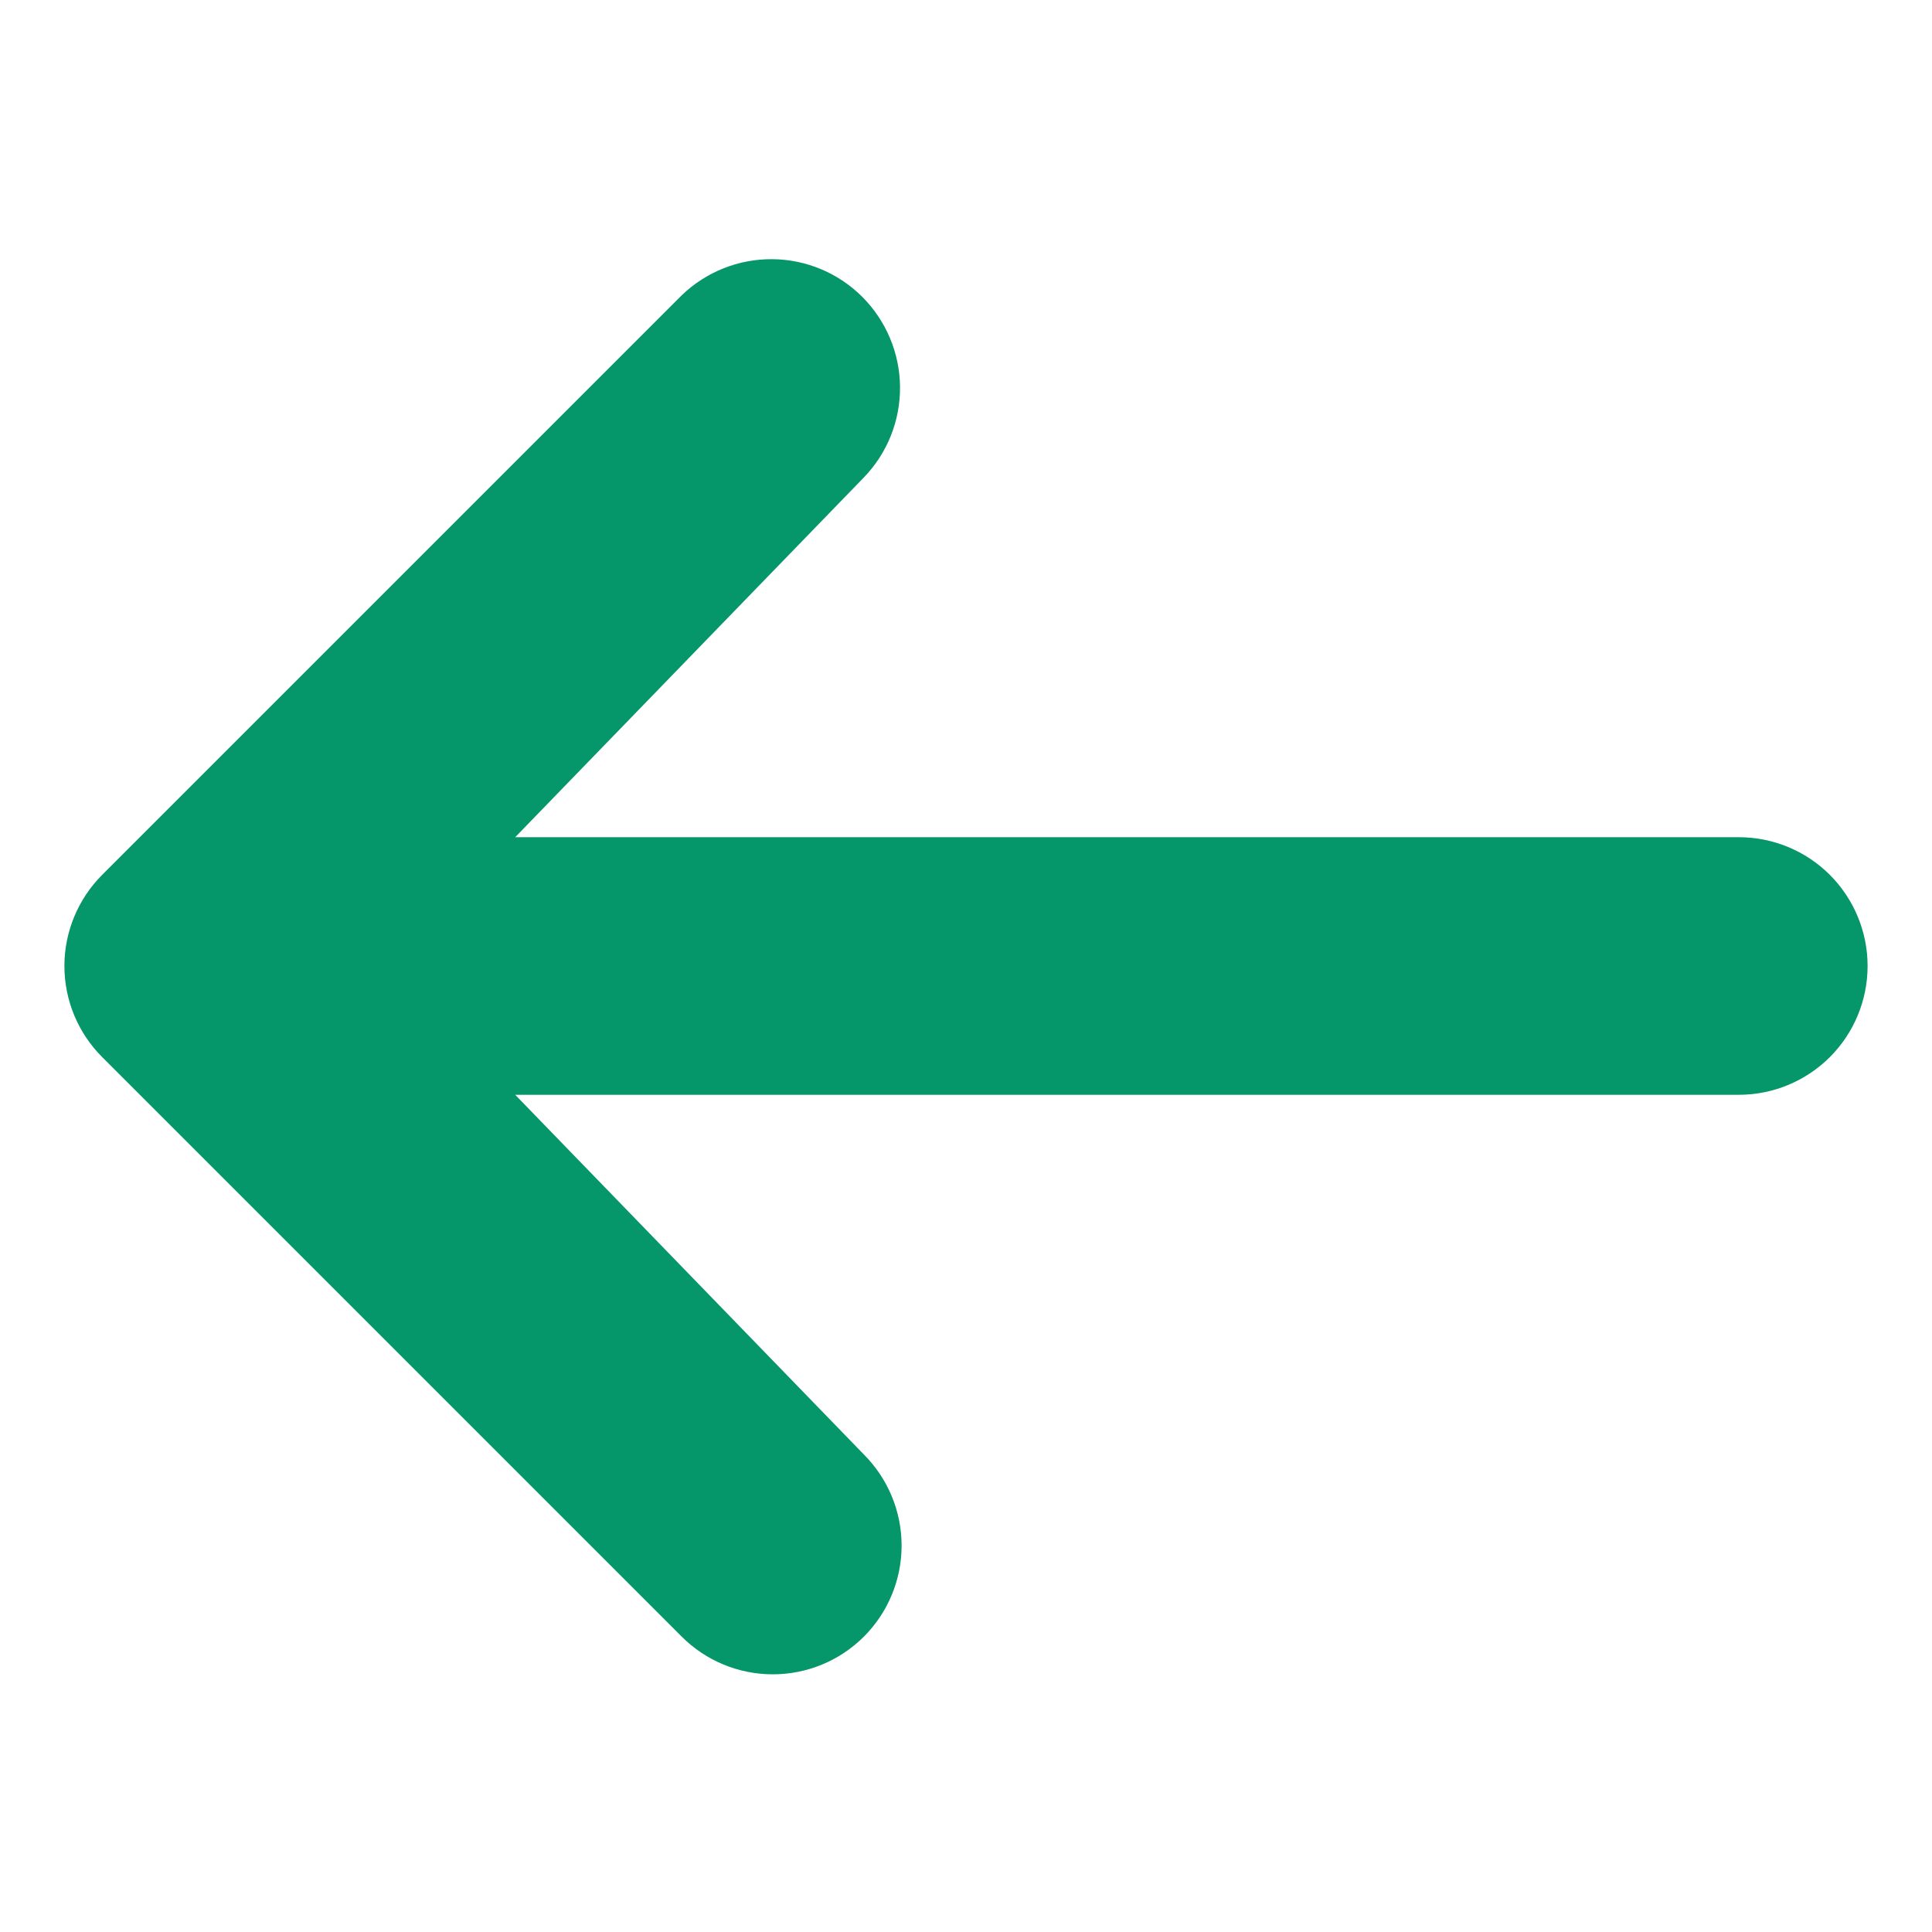 <svg width="27" height="27" viewBox="0 0 27 27" fill="none" xmlns="http://www.w3.org/2000/svg">
<path d="M12.073 22.872C11.735 23.21 11.277 23.399 10.8 23.399C10.323 23.399 9.865 23.21 9.527 22.872L1.427 14.772C1.09 14.435 0.9 13.977 0.9 13.5C0.9 13.023 1.09 12.565 1.427 12.227L9.527 4.127C9.867 3.799 10.322 3.618 10.794 3.622C11.266 3.626 11.717 3.815 12.051 4.149C12.384 4.483 12.574 4.934 12.578 5.406C12.582 5.878 12.401 6.333 12.073 6.672L7.2 11.7L24.3 11.7C24.777 11.7 25.235 11.889 25.573 12.227C25.91 12.565 26.1 13.022 26.1 13.5C26.1 13.977 25.91 14.435 25.573 14.773C25.235 15.11 24.777 15.3 24.3 15.3L7.2 15.3L12.073 20.327C12.41 20.665 12.6 21.122 12.6 21.6C12.6 22.077 12.41 22.535 12.073 22.872Z" fill="#059669"/>
</svg>
